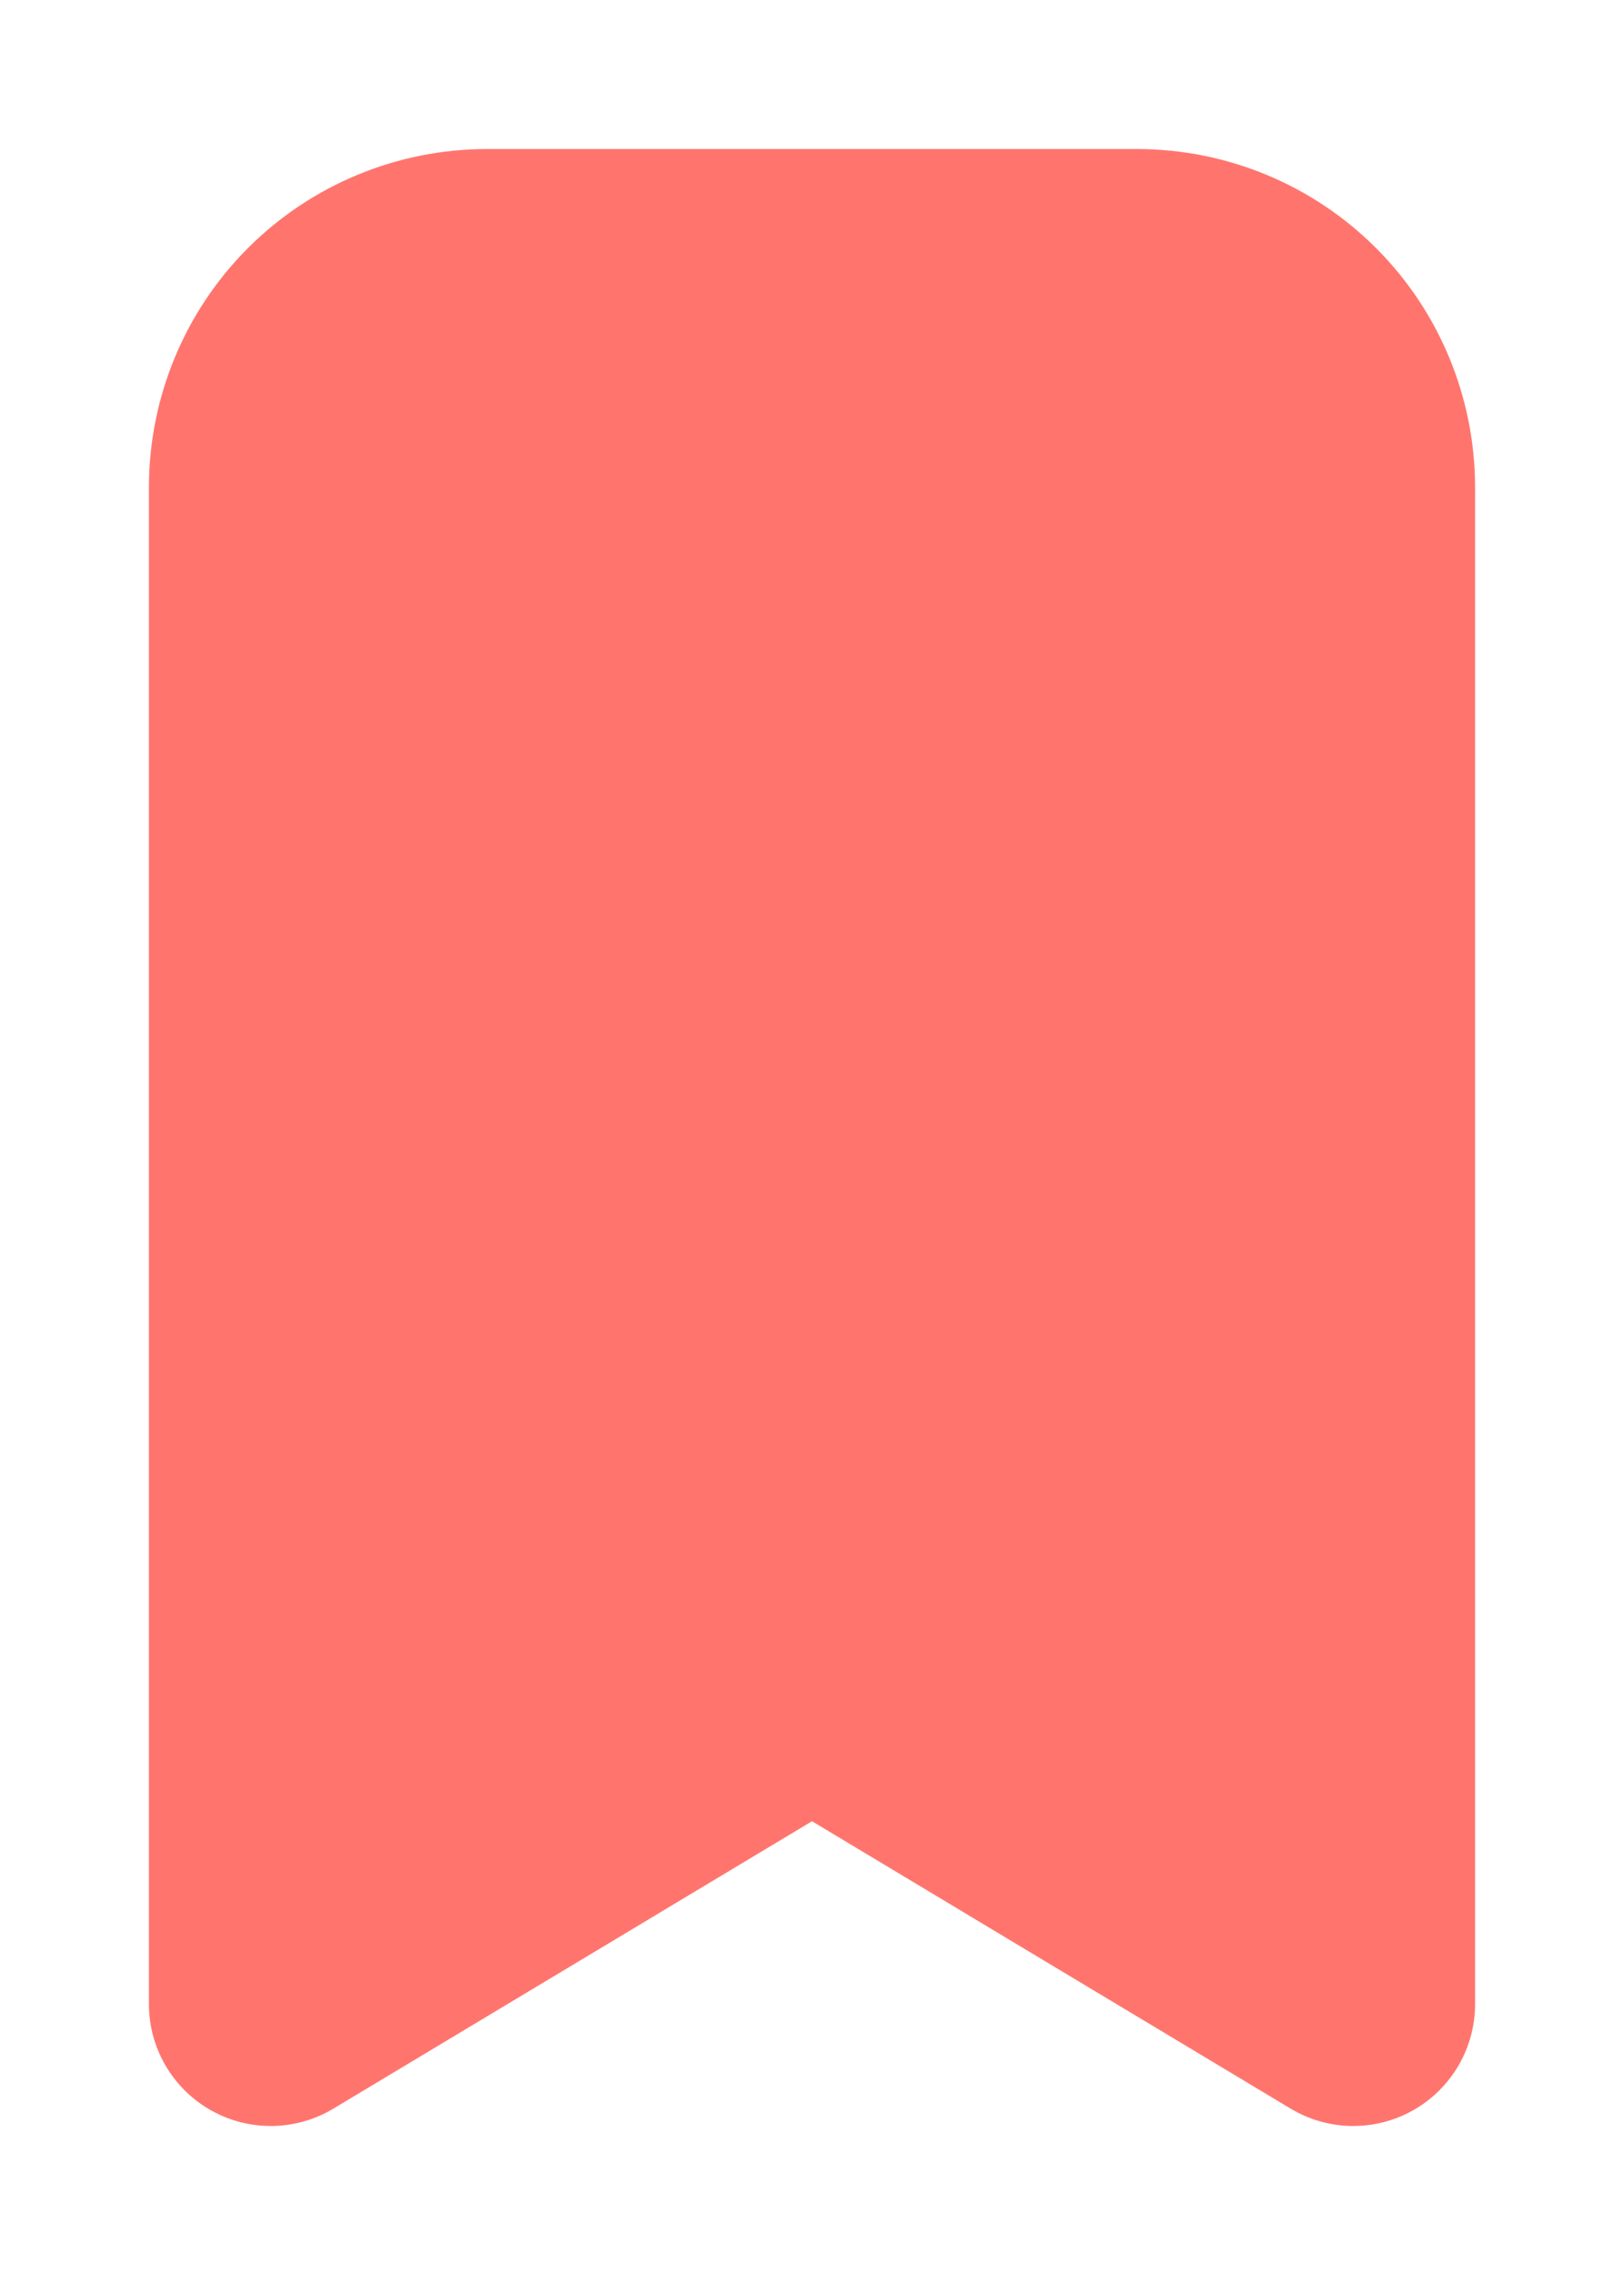 <svg width="10" height="14" viewBox="0 0 10 14" fill="none" xmlns="http://www.w3.org/2000/svg">
<path d="M3 1.667H7C7.354 1.667 7.693 1.807 7.943 2.057C8.193 2.307 8.333 2.646 8.333 3V12.333L5 10.333L1.667 12.333V3C1.667 2.646 1.807 2.307 2.057 2.057C2.307 1.807 2.646 1.667 3 1.667Z" fill="#FF756E" stroke="#FF756E" stroke-width="1.5" stroke-linecap="round" stroke-linejoin="round"/>
</svg>
